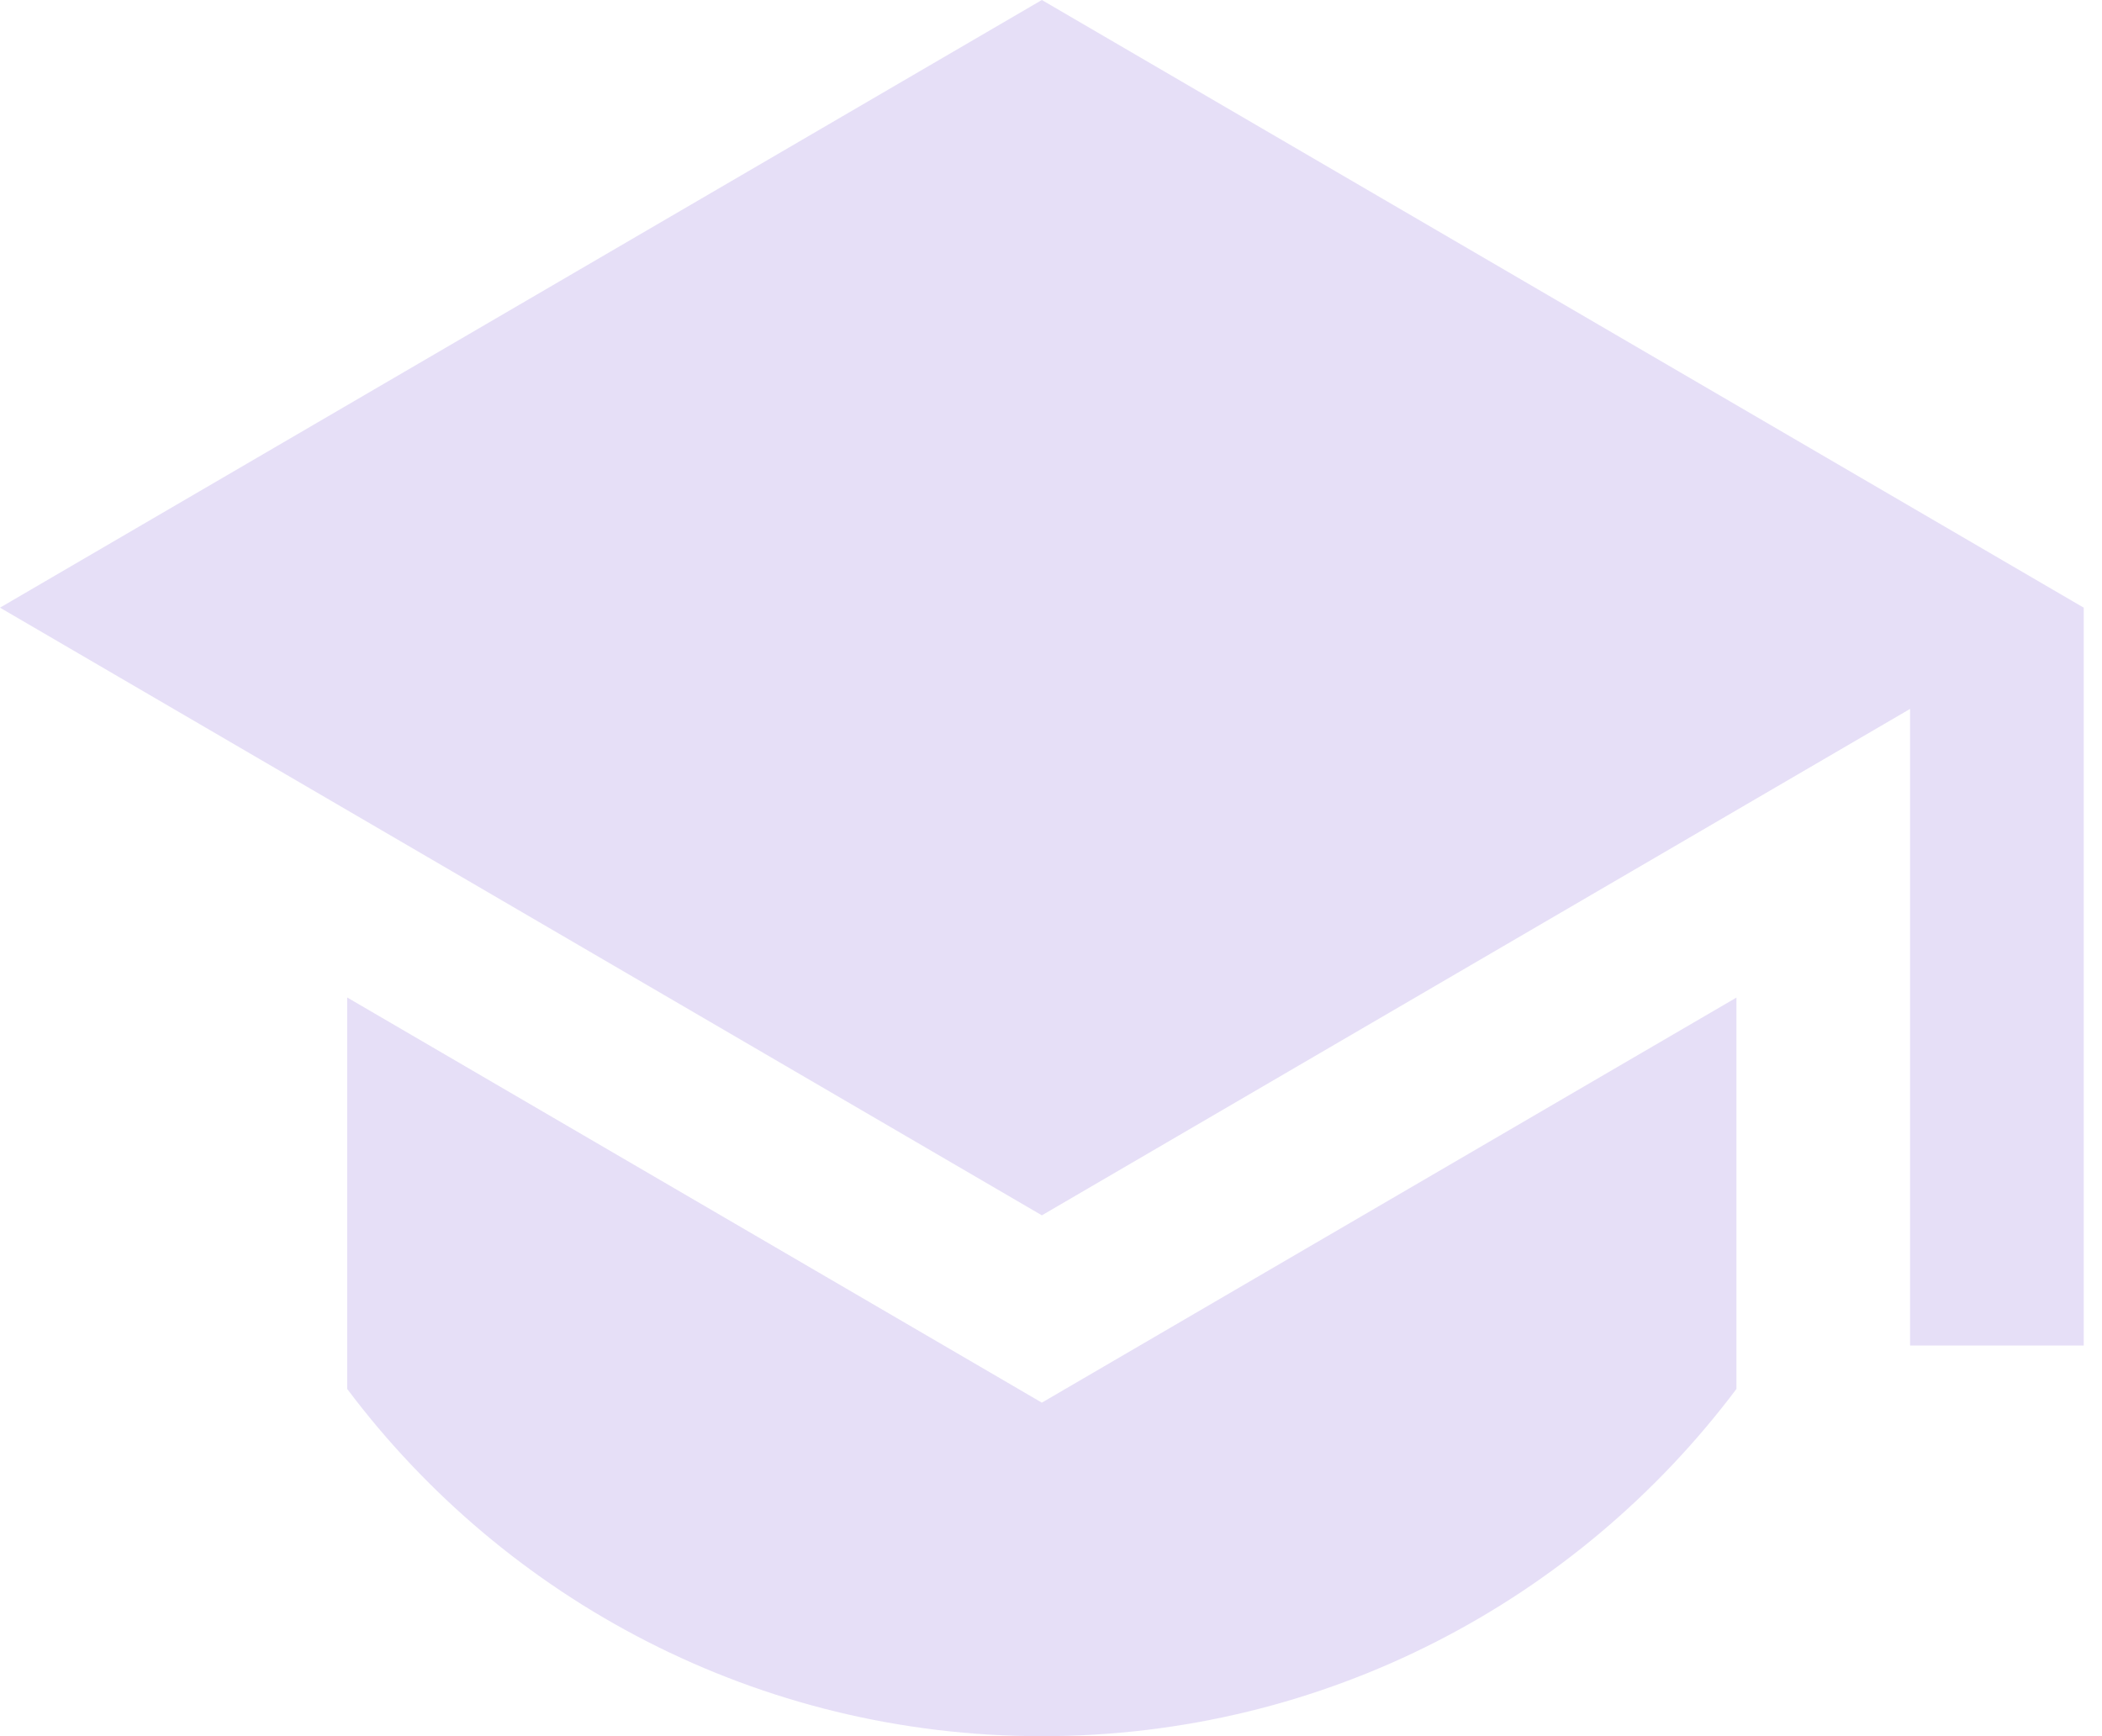 <svg width="23" height="19" viewBox="0 0 23 19" fill="none" xmlns="http://www.w3.org/2000/svg">
<path opacity="0.5" d="M11.4 0L0 6.65L11.4 13.3L20.9 7.758V14.725H22.8V6.65L11.4 0ZM3.799 10.916V15.2C5.532 17.508 8.292 19 11.4 19C14.508 19 17.267 17.508 19 15.2L19 10.917L11.4 15.35L3.799 10.916Z" fill="#CEC1F1"/>
</svg>
